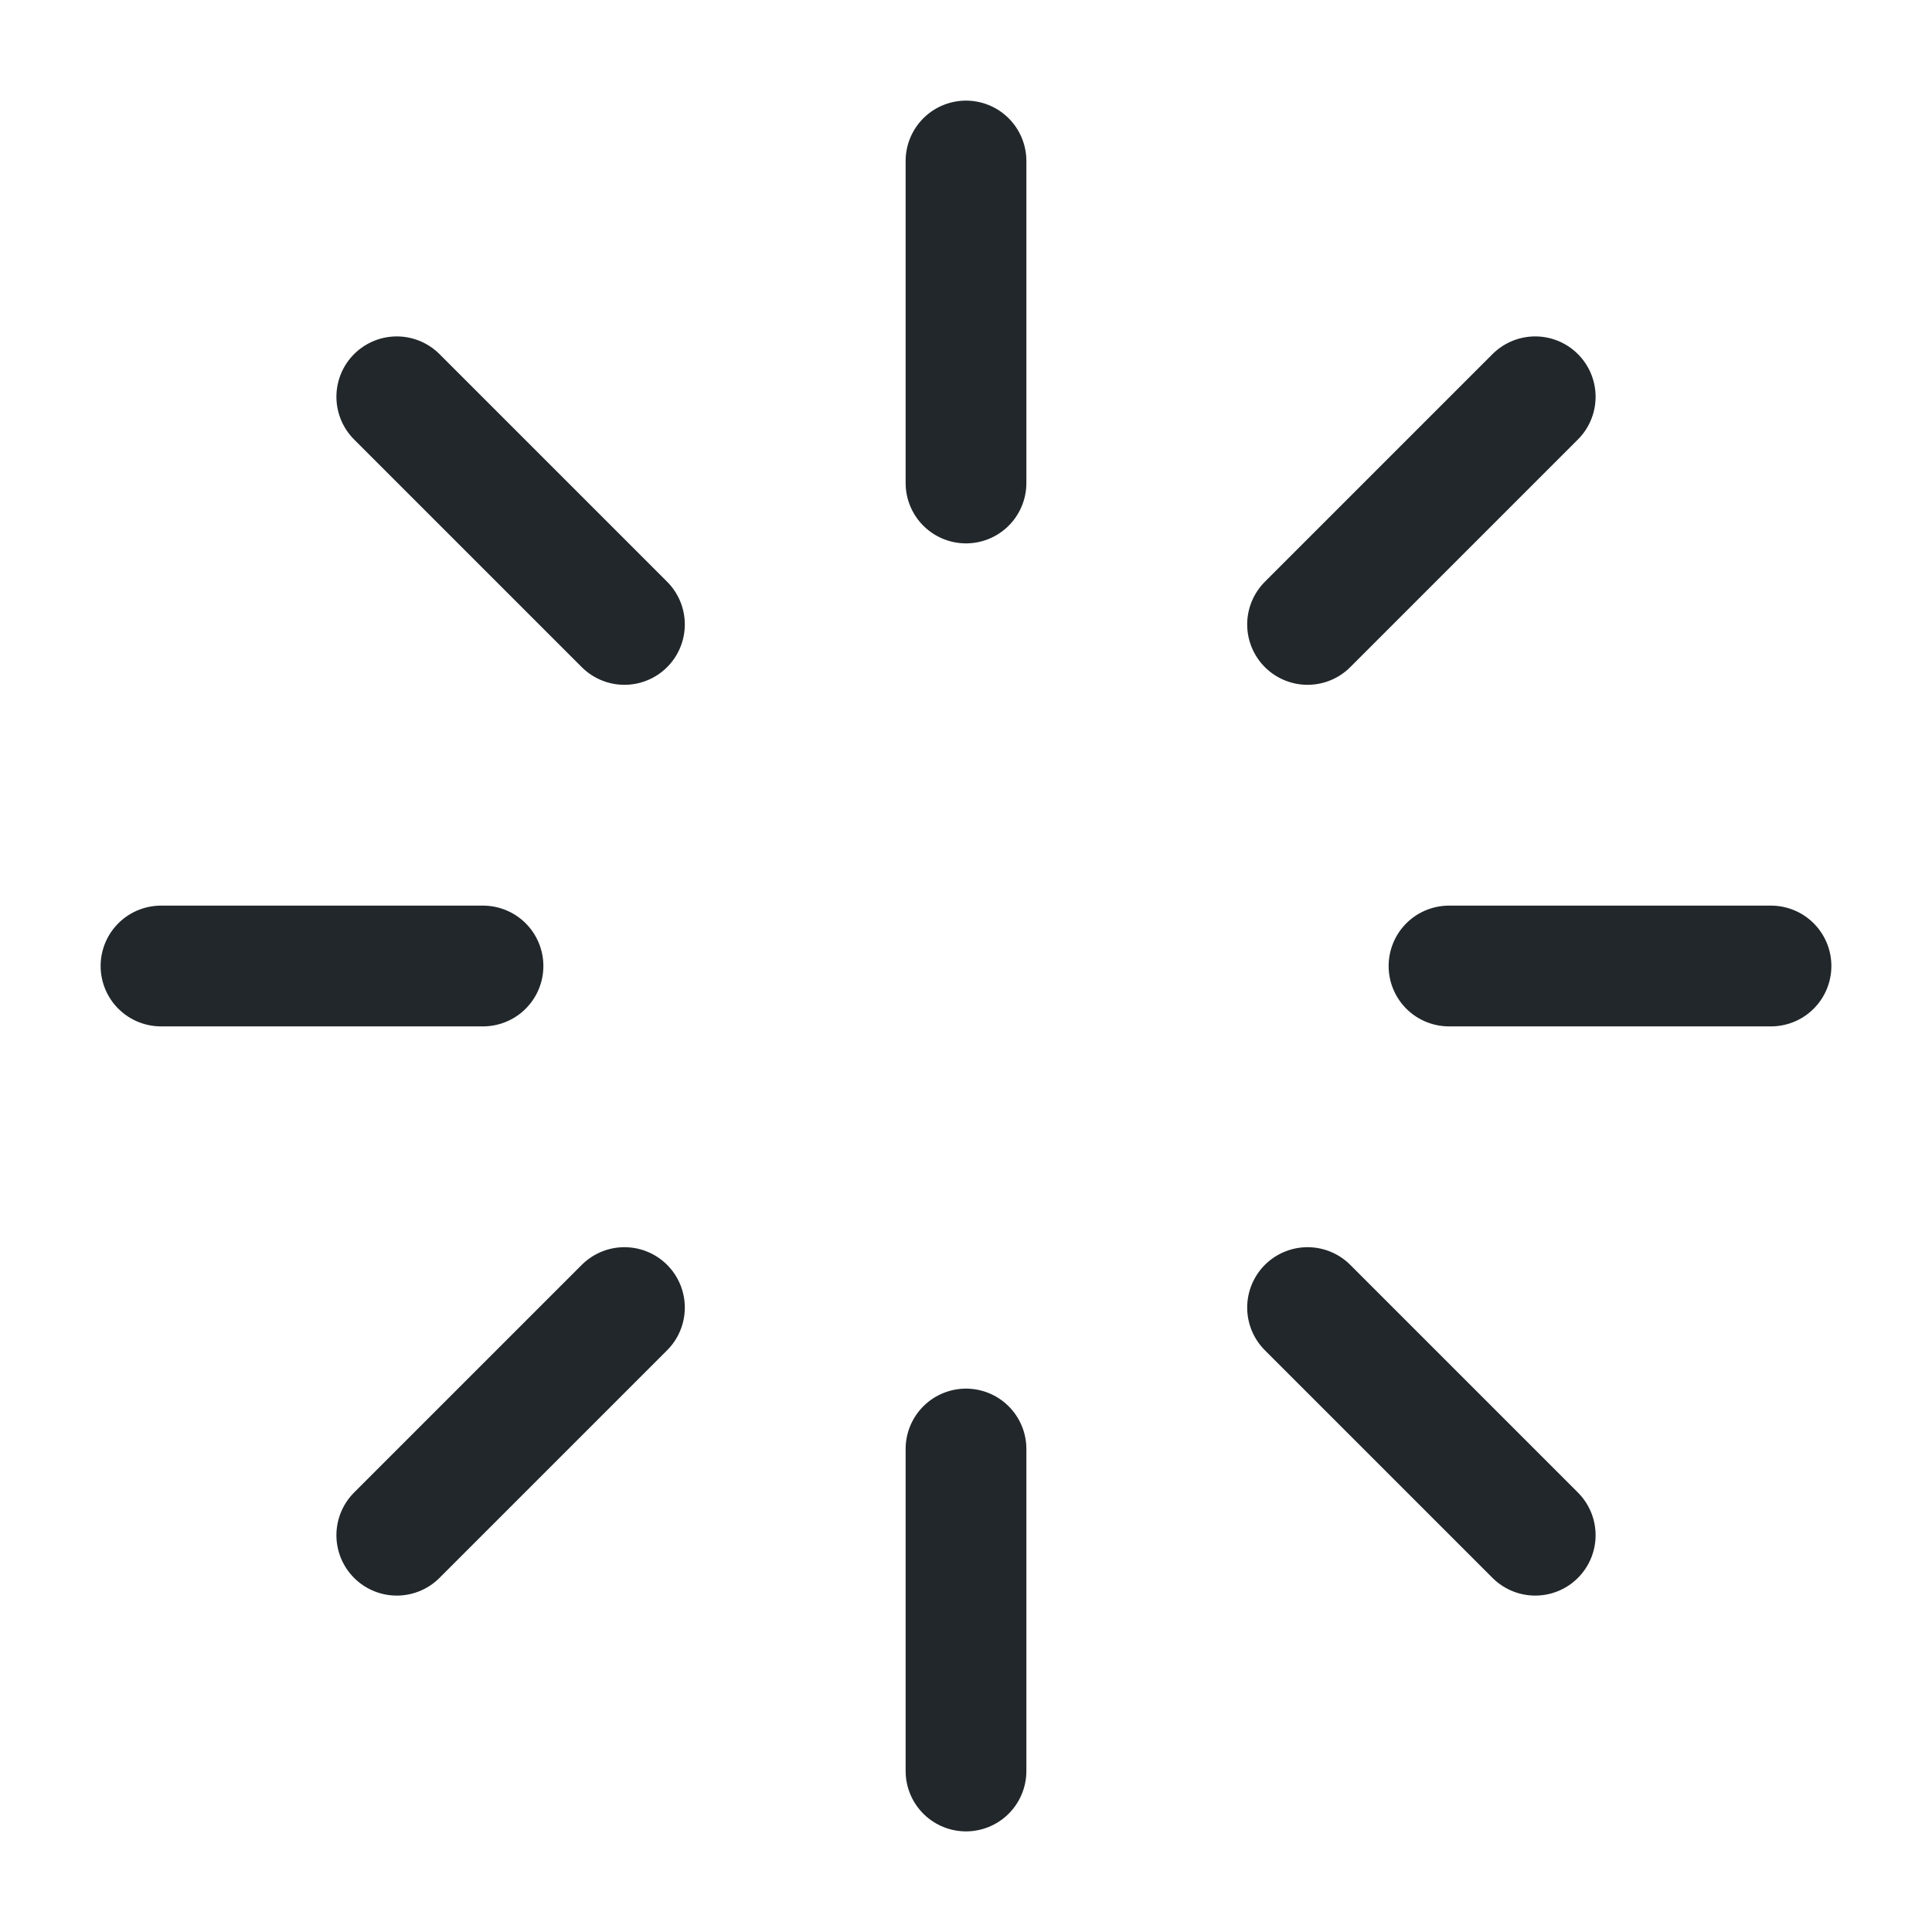<svg width="24" height="24" viewBox="0 0 24 24" fill="none" xmlns="http://www.w3.org/2000/svg">
<path d="M12 2V6" stroke="#21272A" stroke-width="1.5" stroke-linecap="round" stroke-linejoin="round"/>
<path d="M12 18V22" stroke="#21272A" stroke-width="1.5" stroke-linecap="round" stroke-linejoin="round"/>
<path d="M22 12H18" stroke="#21272A" stroke-width="1.5" stroke-linecap="round" stroke-linejoin="round"/>
<path d="M6 12H2" stroke="#21272A" stroke-width="1.5" stroke-linecap="round" stroke-linejoin="round"/>
<path d="M4.929 4.929L7.757 7.757" stroke="#21272A" stroke-width="1.5" stroke-linecap="round" stroke-linejoin="round"/>
<path d="M16.243 16.243L19.071 19.071" stroke="#21272A" stroke-width="1.5" stroke-linecap="round" stroke-linejoin="round"/>
<path d="M19.071 4.929L16.243 7.757" stroke="#21272A" stroke-width="1.5" stroke-linecap="round" stroke-linejoin="round"/>
<path d="M7.757 16.243L4.929 19.071" stroke="#21272A" stroke-width="1.5" stroke-linecap="round" stroke-linejoin="round"/>
</svg>
